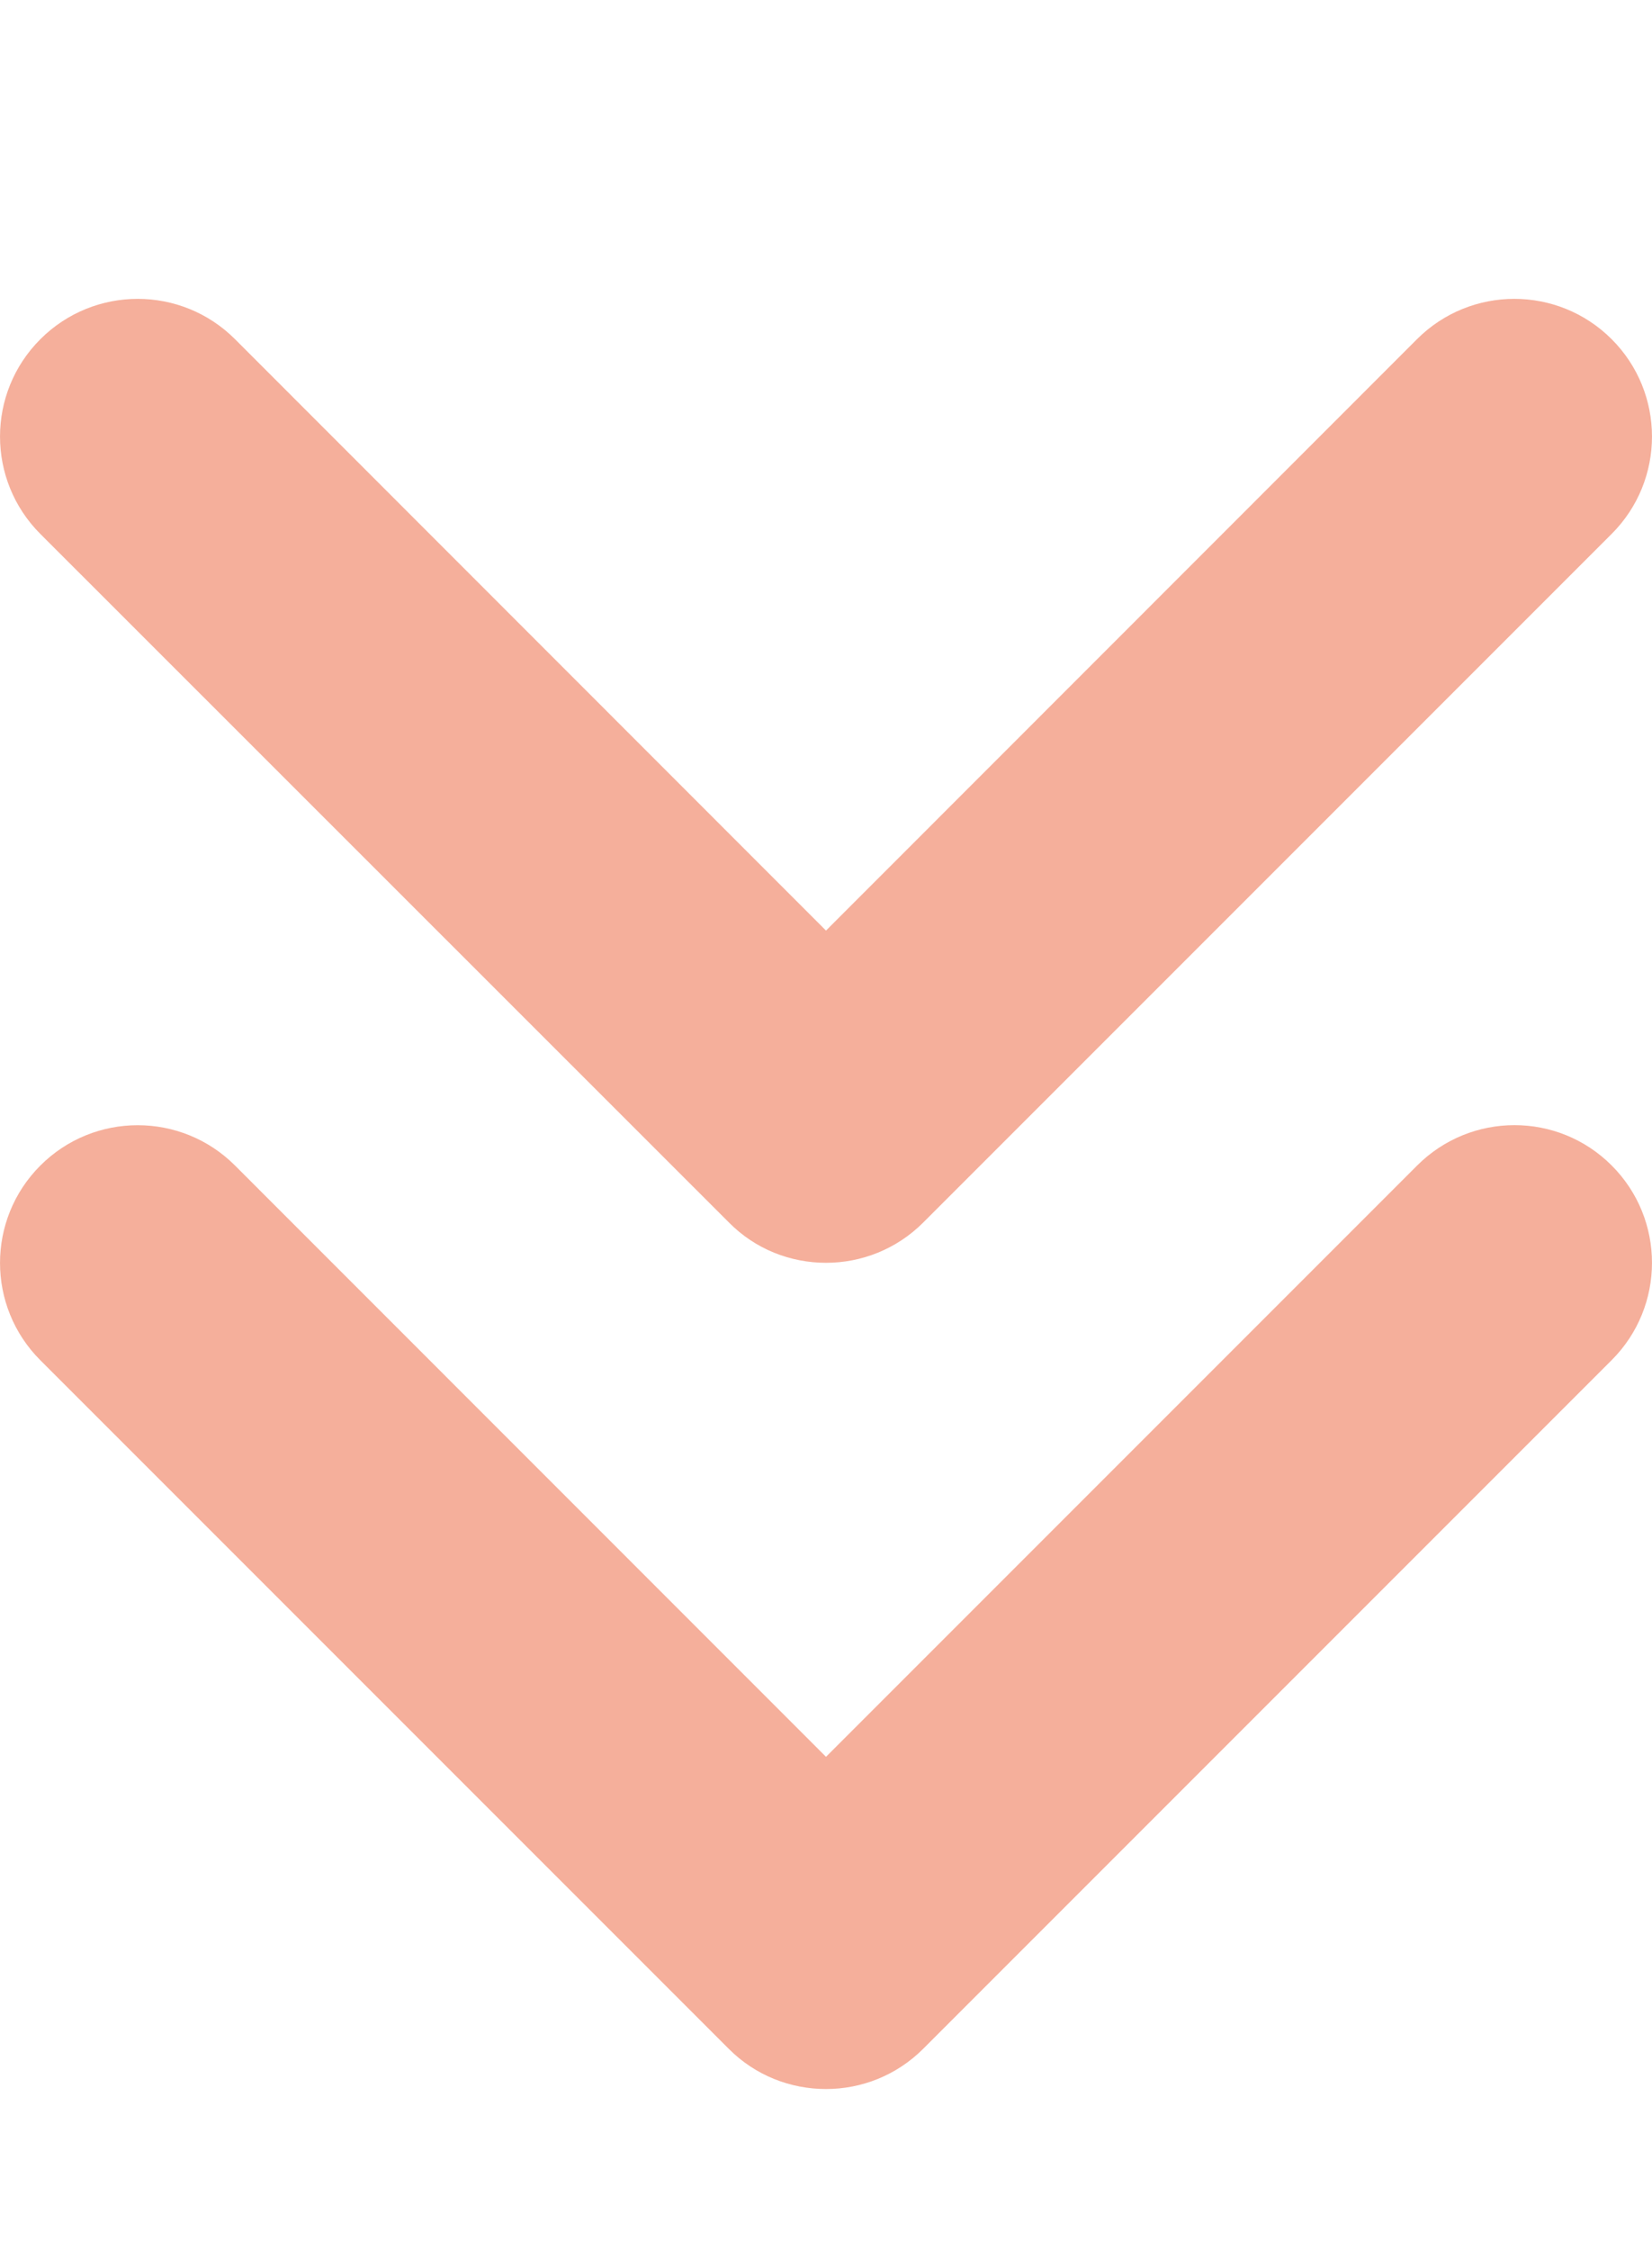 <svg width="47" height="64" viewBox="0 0 47 64" fill="none" xmlns="http://www.w3.org/2000/svg">
<path d="M20.734 34.766C21.493 35.537 22.497 35.917 23.5 35.917C24.504 35.917 25.505 35.534 26.269 34.769L45.852 15.186C47.382 13.656 47.382 11.177 45.852 9.647C44.322 8.118 41.844 8.118 40.314 9.647L23.5 26.468L6.687 9.648C5.157 8.118 2.678 8.118 1.148 9.648C-0.382 11.178 -0.382 13.656 1.148 15.187L20.734 34.766ZM40.317 33.151L23.5 49.968L6.687 33.151C5.157 31.621 2.678 31.621 1.148 33.151C-0.382 34.681 -0.382 37.159 1.148 38.689L20.732 58.272C21.493 59.037 22.497 59.417 23.5 59.417C24.504 59.417 25.505 59.034 26.269 58.269L45.852 38.686C47.382 37.156 47.382 34.677 45.852 33.148C44.322 31.617 41.847 31.621 40.317 33.151Z" fill="#F5AF9B"/>
</svg>
